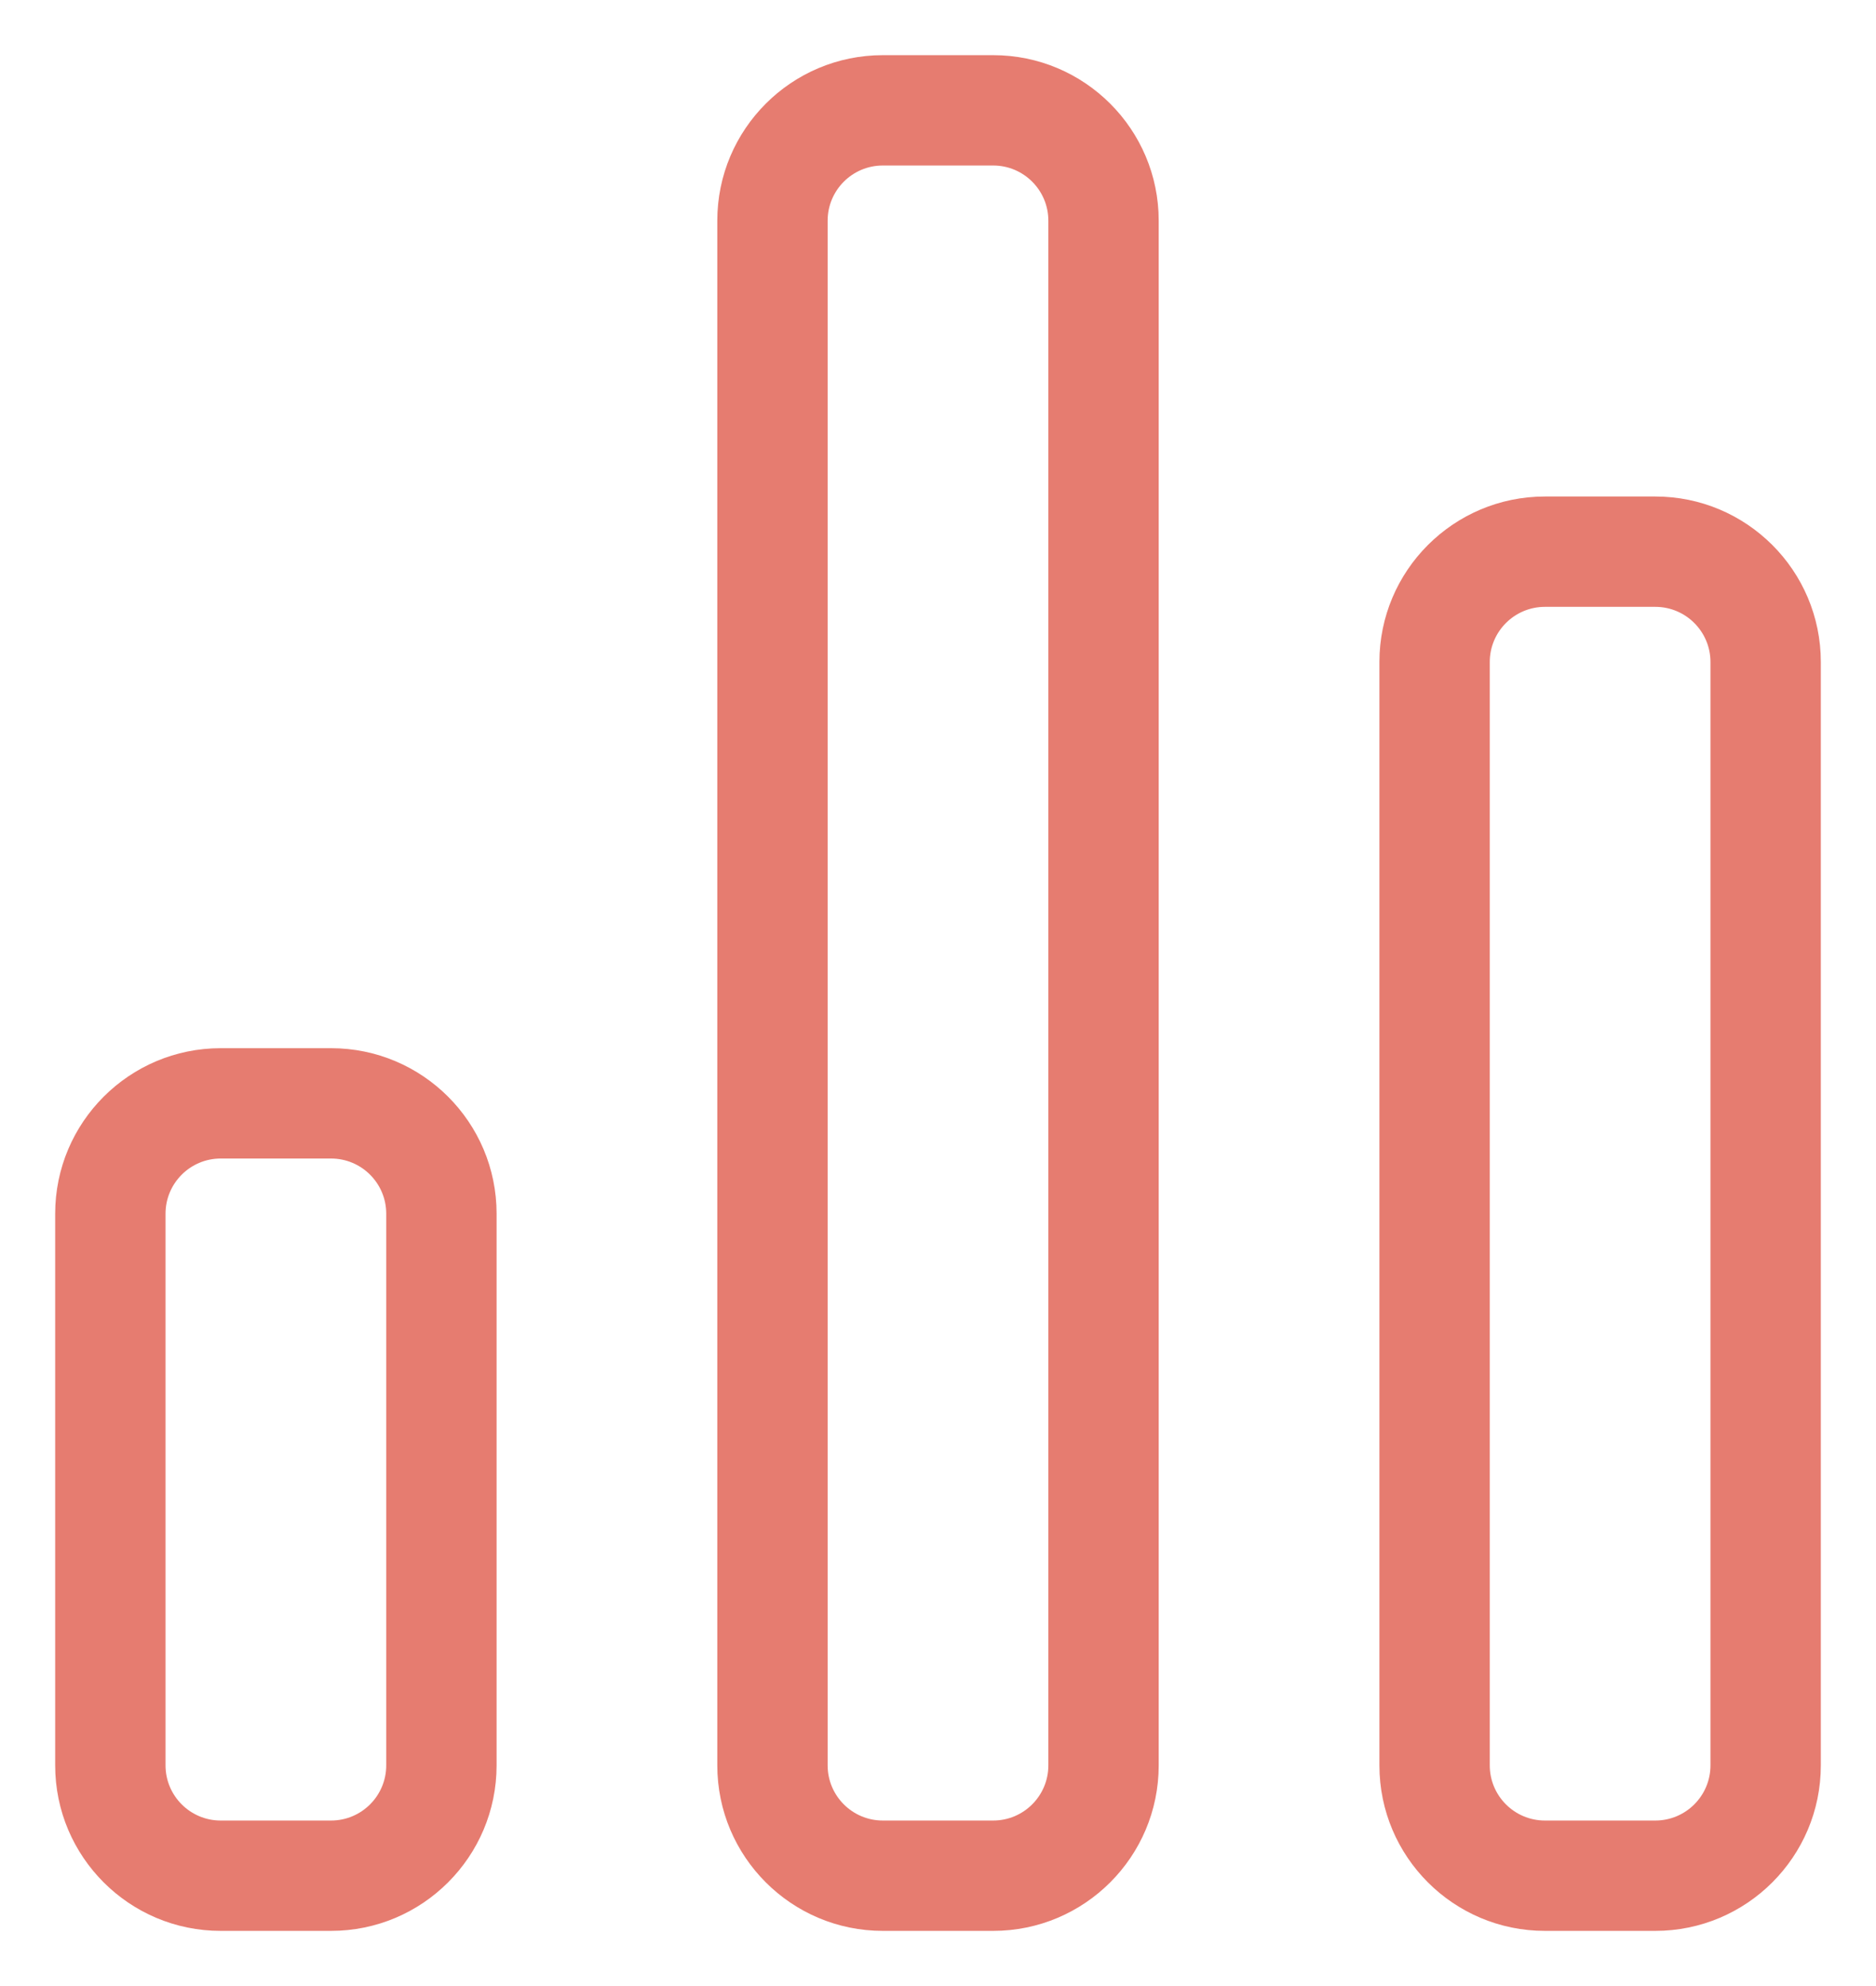 <?xml version="1.0" encoding="UTF-8"?>
<svg width="17px" height="18px" viewBox="0 0 17 18" version="1.1" xmlns="http://www.w3.org/2000/svg" xmlns:xlink="http://www.w3.org/1999/xlink">
    <!-- Generator: Sketch 54 (76480) - https://sketchapp.com -->
    <title>stats - active</title>
    <desc>Created with Sketch.</desc>
    <g id="Symbols" stroke="none" stroke-width="1" fill="none" fill-rule="evenodd">
        <g id="stats-active" transform="translate(-8, -8)" fill="#E67C70">
            <path d="M22,13.5 C21.724,13.5 21.5,13.724 21.5,14 L21.5,24 C21.5,24.276 21.724,24.5 22,24.5 L23,24.5 C23.276,24.5 23.5,24.276 23.5,24 L23.5,14 C23.5,13.724 23.276,13.5 23,13.5 L22,13.5 Z M22,12.5 L23,12.5 C23.828,12.5 24.5,13.172 24.5,14 L24.5,24 C24.5,24.828 23.828,25.5 23,25.5 L22,25.5 C21.172,25.5 20.5,24.828 20.5,24 L20.5,14 C20.5,13.172 21.172,12.5 22,12.5 Z M16,9.5 C15.724,9.5 15.5,9.724 15.5,10 L15.5,24 C15.5,24.276 15.724,24.5 16,24.5 L17,24.5 C17.276,24.5 17.5,24.276 17.5,24 L17.5,10 C17.5,9.724 17.276,9.5 17,9.5 L16,9.5 Z M16,8.5 L17,8.5 C17.828,8.5 18.5,9.172 18.5,10 L18.5,24 C18.5,24.828 17.828,25.5 17,25.5 L16,25.5 C15.172,25.5 14.5,24.828 14.5,24 L14.5,10 C14.5,9.172 15.172,8.5 16,8.5 Z M10,18.5 C9.724,18.5 9.5,18.724 9.5,19 L9.5,24 C9.5,24.276 9.724,24.5 10,24.5 L11,24.5 C11.276,24.5 11.5,24.276 11.5,24 L11.5,19 C11.5,18.724 11.276,18.5 11,18.5 L10,18.5 Z M10,17.5 L11,17.5 C11.828,17.5 12.5,18.172 12.5,19 L12.5,24 C12.5,24.828 11.828,25.5 11,25.5 L10,25.5 C9.172,25.5 8.5,24.828 8.5,24 L8.5,19 C8.5,18.172 9.172,17.5 10,17.5 Z" id="stats---active"></path>
        </g>
    </g>
</svg>